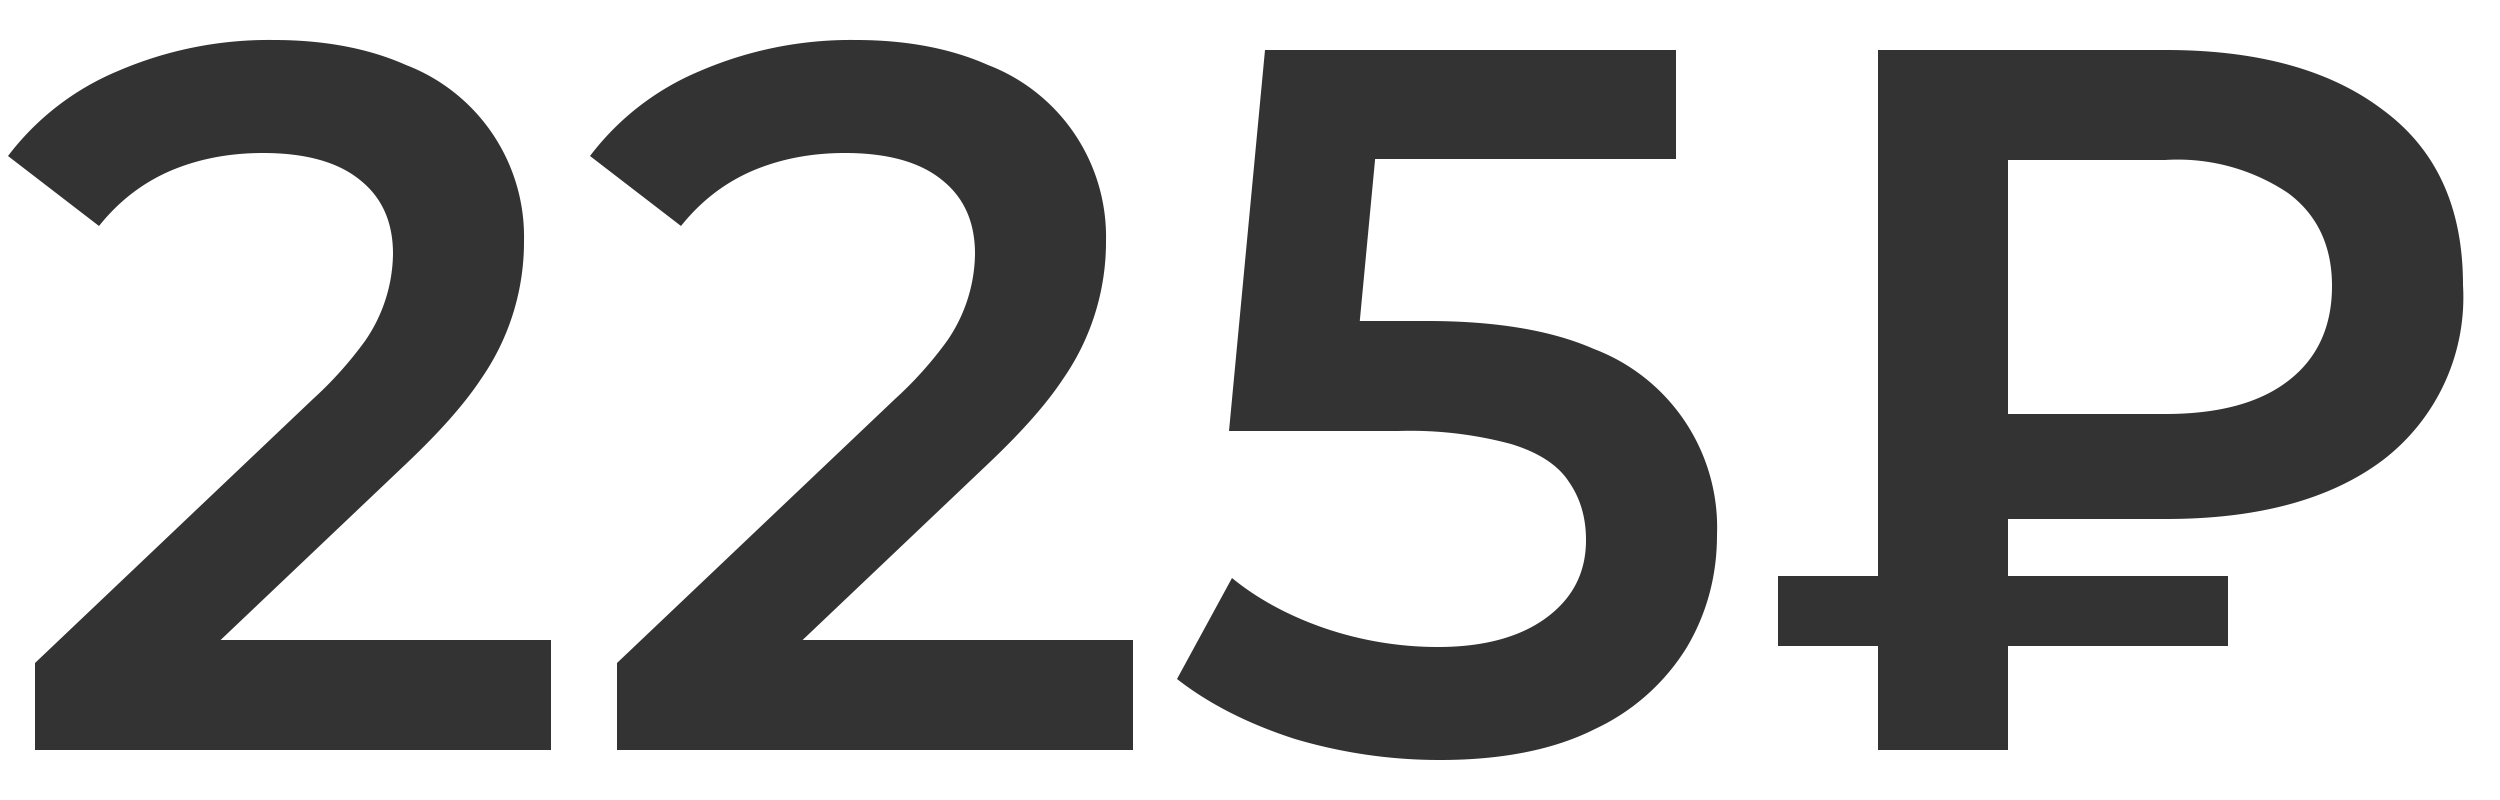 <svg viewBox="0 0 50 16" fill="none" xmlns="http://www.w3.org/2000/svg"><path d="M.7 15v-1.74l5.56-5.28a7.6 7.6 0 0 0 1.04-1.16 3.13 3.13 0 0 0 .56-1.74c0-.64-.22-1.13-.66-1.48-.44-.36-1.09-.54-1.94-.54-.68 0-1.3.12-1.86.36-.55.24-1.02.6-1.42 1.1l-1.82-1.4a5.33 5.33 0 0 1 2.2-1.7 7.62 7.62 0 0 1 3.12-.62c1.01 0 1.9.17 2.64.5a3.68 3.68 0 0 1 2.36 3.52 4.8 4.8 0 0 1-.86 2.76c-.33.5-.82 1.05-1.46 1.66l-4.78 4.54-.54-.98h8.18v2.2h-10.32Zm11.64 0v-1.74l5.56-5.28a7.6 7.6 0 0 0 1.04-1.16 3.13 3.13 0 0 0 .56-1.74c0-.64-.22-1.13-.66-1.48-.44-.36-1.09-.54-1.94-.54-.68 0-1.3.12-1.86.36-.55.24-1.02.6-1.42 1.1l-1.82-1.4a5.33 5.33 0 0 1 2.2-1.7 7.62 7.62 0 0 1 3.12-.62c1.01 0 1.9.17 2.64.5a3.68 3.68 0 0 1 2.36 3.52 4.8 4.8 0 0 1-.86 2.76c-.33.5-.82 1.05-1.46 1.66l-4.78 4.54-.54-.98h8.18v2.2h-10.32Zm16.46.2c-.99 0-1.95-.14-2.9-.42-.93-.3-1.72-.7-2.36-1.2l1.1-2.02c.5.41 1.12.75 1.84 1 .73.25 1.5.38 2.28.38.92 0 1.64-.2 2.16-.58.53-.39.8-.9.8-1.56 0-.44-.11-.83-.34-1.16-.21-.33-.6-.59-1.16-.76a7.77 7.77 0 0 0-2.26-.26h-3.38l.72-7.62h8.22v2.18h-7.26l1.36-1.24-.54 5.7-1.36-1.22h2.82c1.39 0 2.5.19 3.34.56a3.82 3.82 0 0 1 2.46 3.72c0 .81-.2 1.56-.6 2.24a4.28 4.28 0 0 1-1.84 1.64c-.81.41-1.85.62-3.1.62Zm8.76-.2v-14h5.76c1.84 0 3.29.4 4.34 1.2 1.07.79 1.6 1.95 1.6 3.5a4.1 4.1 0 0 1-1.6 3.5c-1.05.79-2.5 1.18-4.34 1.18h-4.32l1.16-1.2v5.82h-2.6Zm2.6-5.54-1.16-1.18h4.3c1.07 0 1.89-.22 2.46-.66.59-.45.88-1.09.88-1.9 0-.81-.3-1.43-.88-1.86a3.97 3.97 0 0 0-2.46-.66h-4.3l1.16-1.28v7.54Zm-4.6 3.46v-1.4h9v1.4h-9Z" fill="#333"/></svg>